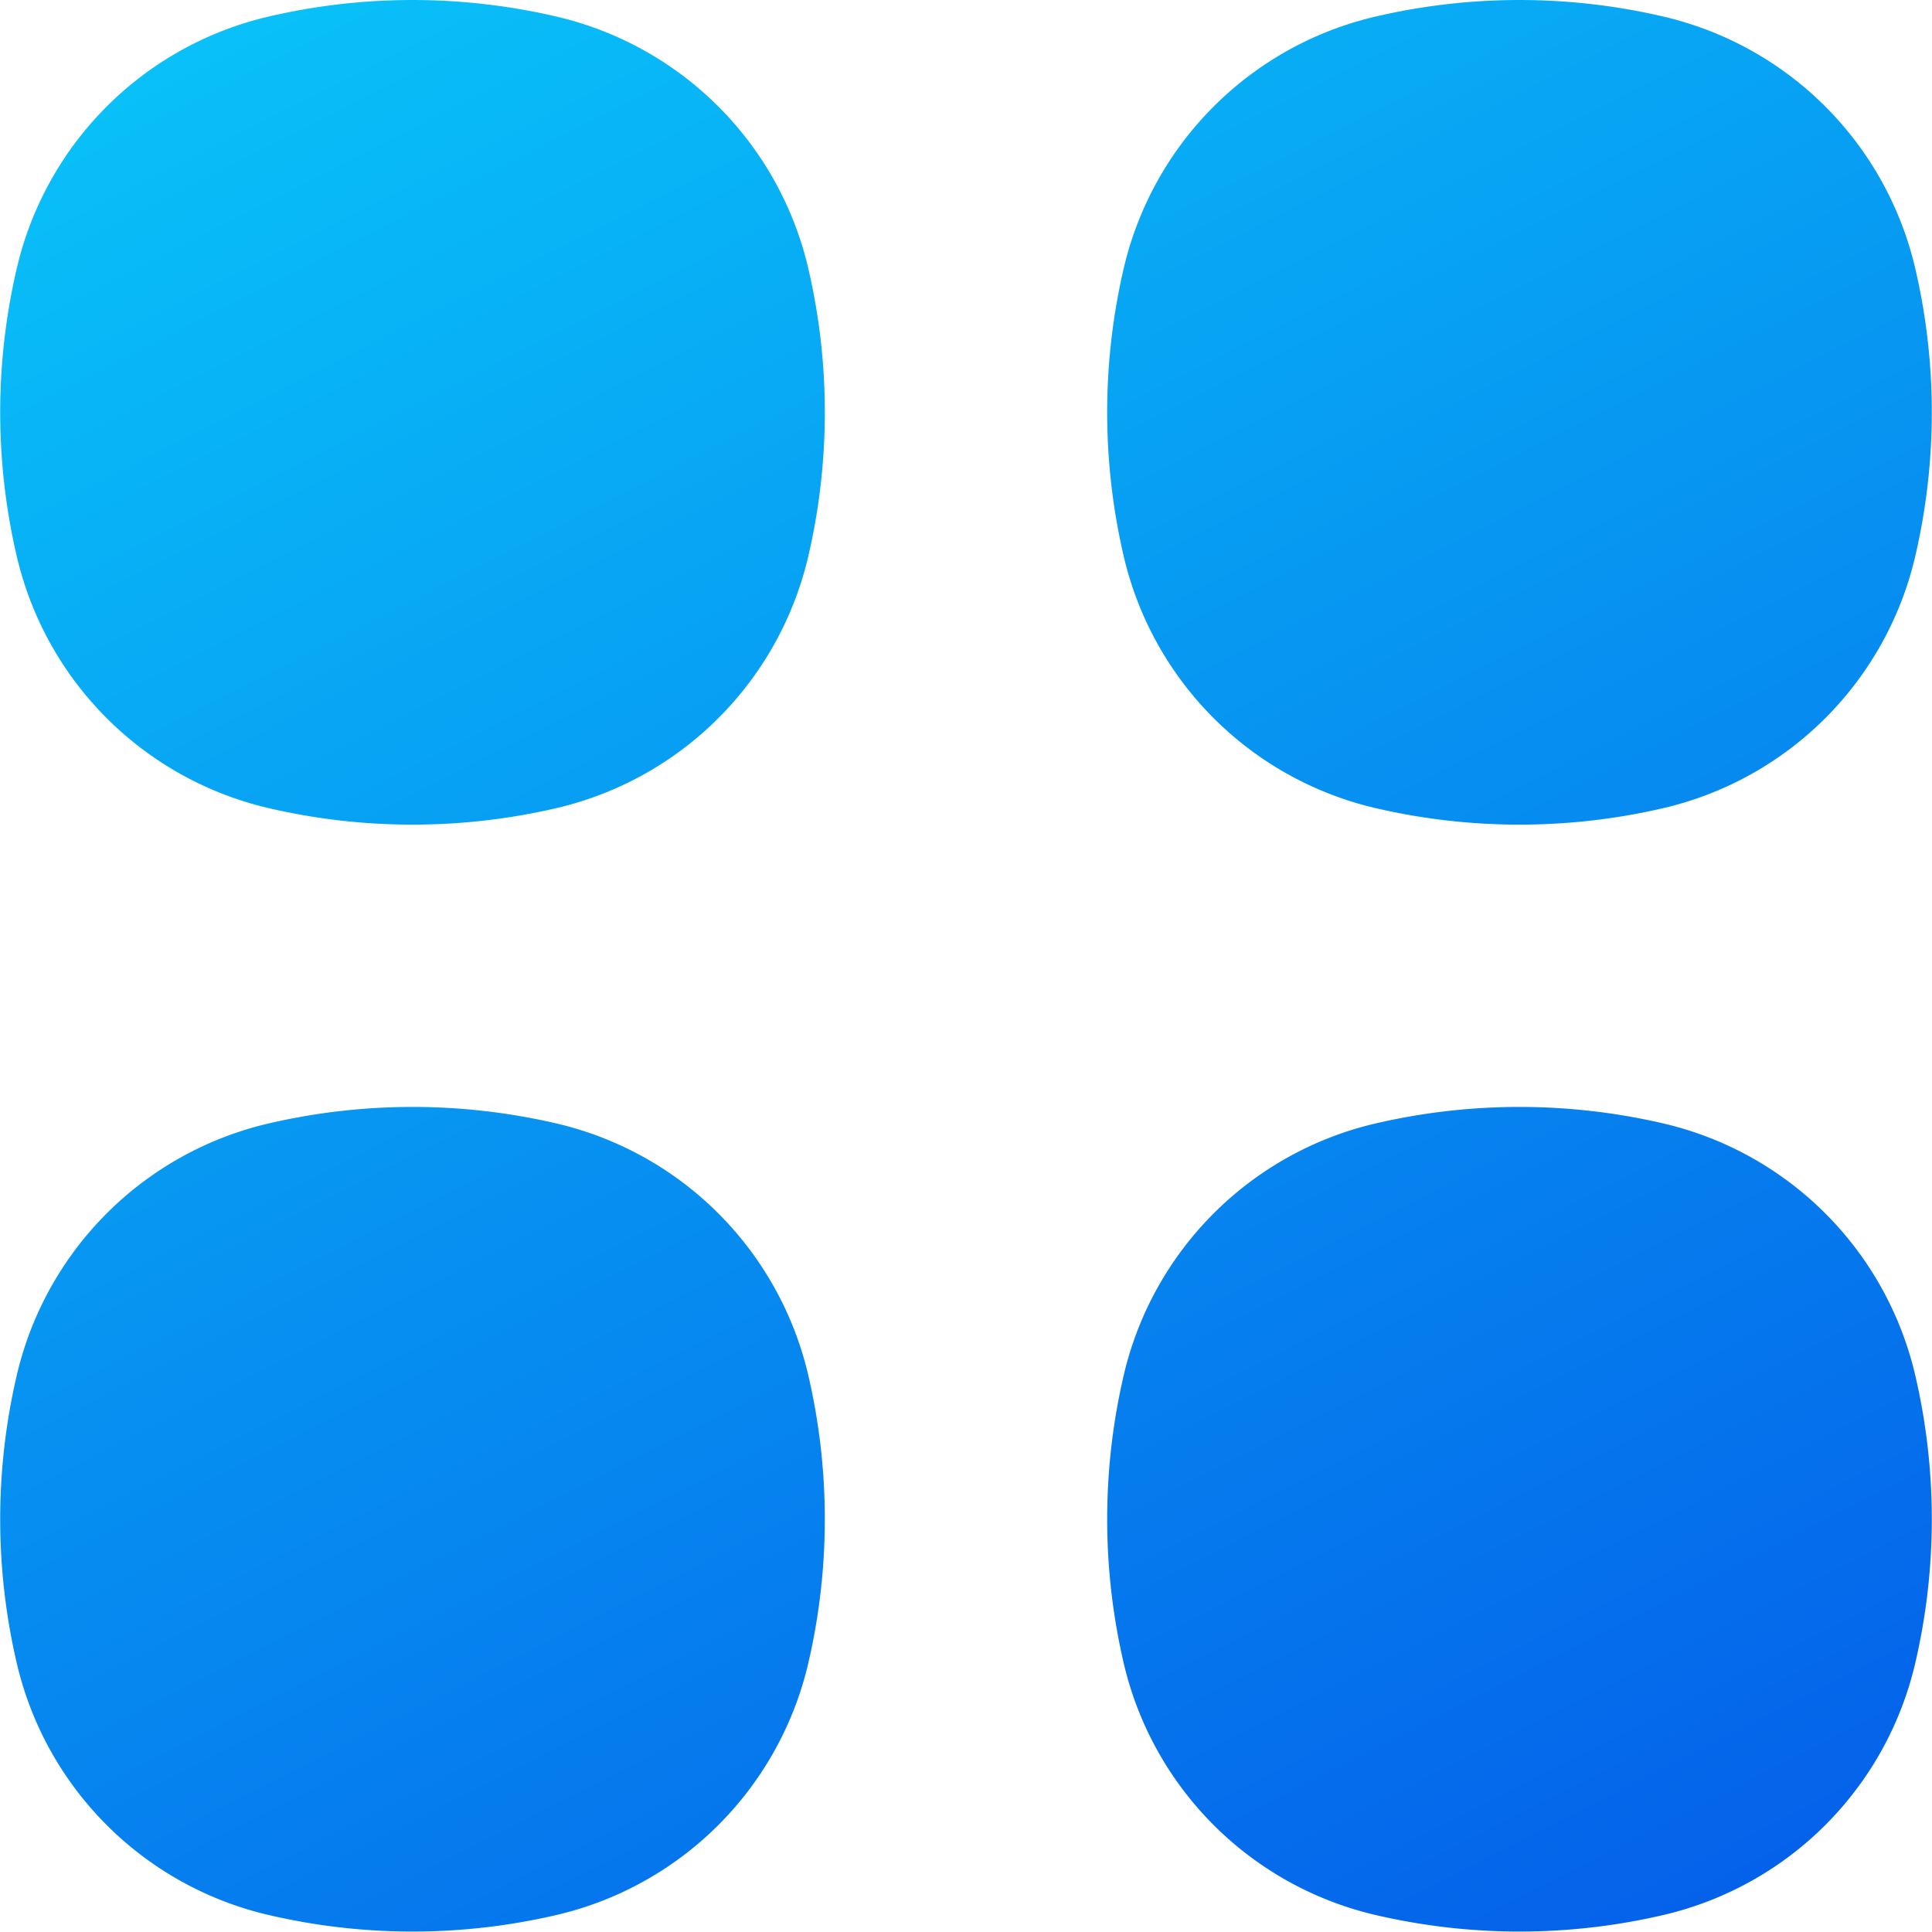 <svg xmlns="http://www.w3.org/2000/svg" xmlns:xlink="http://www.w3.org/1999/xlink" viewBox="0 0 308 308"><defs><style>.cls-1{fill:url(#linear-gradient);}.cls-2{fill:url(#linear-gradient-2);}.cls-3{fill:url(#linear-gradient-3);}.cls-4{fill:url(#linear-gradient-4);}</style><linearGradient id="linear-gradient" x1="25.12" y1="494.19" x2="212.78" y2="125.03" gradientTransform="matrix(1, 0, 0, -1, 0, 480)" gradientUnits="userSpaceOnUse"><stop offset="0" stop-color="#09c6f9"/><stop offset="1" stop-color="#045de9"/></linearGradient><linearGradient id="linear-gradient-2" x1="-46.16" y1="457.96" x2="141.49" y2="88.79" xlink:href="#linear-gradient"/><linearGradient id="linear-gradient-3" x1="165.35" y1="565.47" x2="353.01" y2="196.31" xlink:href="#linear-gradient"/><linearGradient id="linear-gradient-4" x1="94.07" y1="529.24" x2="281.72" y2="160.07" xlink:href="#linear-gradient"/></defs><title>Asset 4</title><g id="Layer_2" data-name="Layer 2"><g id="Layer_1-2" data-name="Layer 1"><path class="cls-1" d="M88.83,2.67a101,101,0,0,0-46.13,0,53.73,53.73,0,0,0-40,40,101,101,0,0,0,0,46.13,53.74,53.74,0,0,0,40,40,101.24,101.24,0,0,0,46.13,0,53.75,53.75,0,0,0,40-40,101.24,101.24,0,0,0,0-46.13A53.74,53.74,0,0,0,88.83,2.67Z"/><path class="cls-2" d="M88.83,179.13a101.24,101.24,0,0,0-46.13,0,53.74,53.74,0,0,0-40,40,101,101,0,0,0,0,46.13,53.73,53.73,0,0,0,40,40,101,101,0,0,0,46.13,0,53.74,53.74,0,0,0,40-40,101.24,101.24,0,0,0,0-46.13A53.75,53.75,0,0,0,88.83,179.13Z"/><path class="cls-3" d="M265.3,2.67a101,101,0,0,0-46.13,0,53.74,53.74,0,0,0-40,40,101.24,101.24,0,0,0,0,46.13,53.75,53.75,0,0,0,40,40,101.24,101.24,0,0,0,46.13,0,53.74,53.74,0,0,0,40-40,101,101,0,0,0,0-46.13A53.73,53.73,0,0,0,265.3,2.67Z"/><path class="cls-4" d="M265.3,179.13a101.24,101.24,0,0,0-46.13,0,53.75,53.75,0,0,0-40,40,101.24,101.24,0,0,0,0,46.13,53.74,53.74,0,0,0,40,40,101,101,0,0,0,46.13,0,53.73,53.73,0,0,0,40-40,101,101,0,0,0,0-46.13A53.74,53.74,0,0,0,265.3,179.13Z"/></g></g></svg>